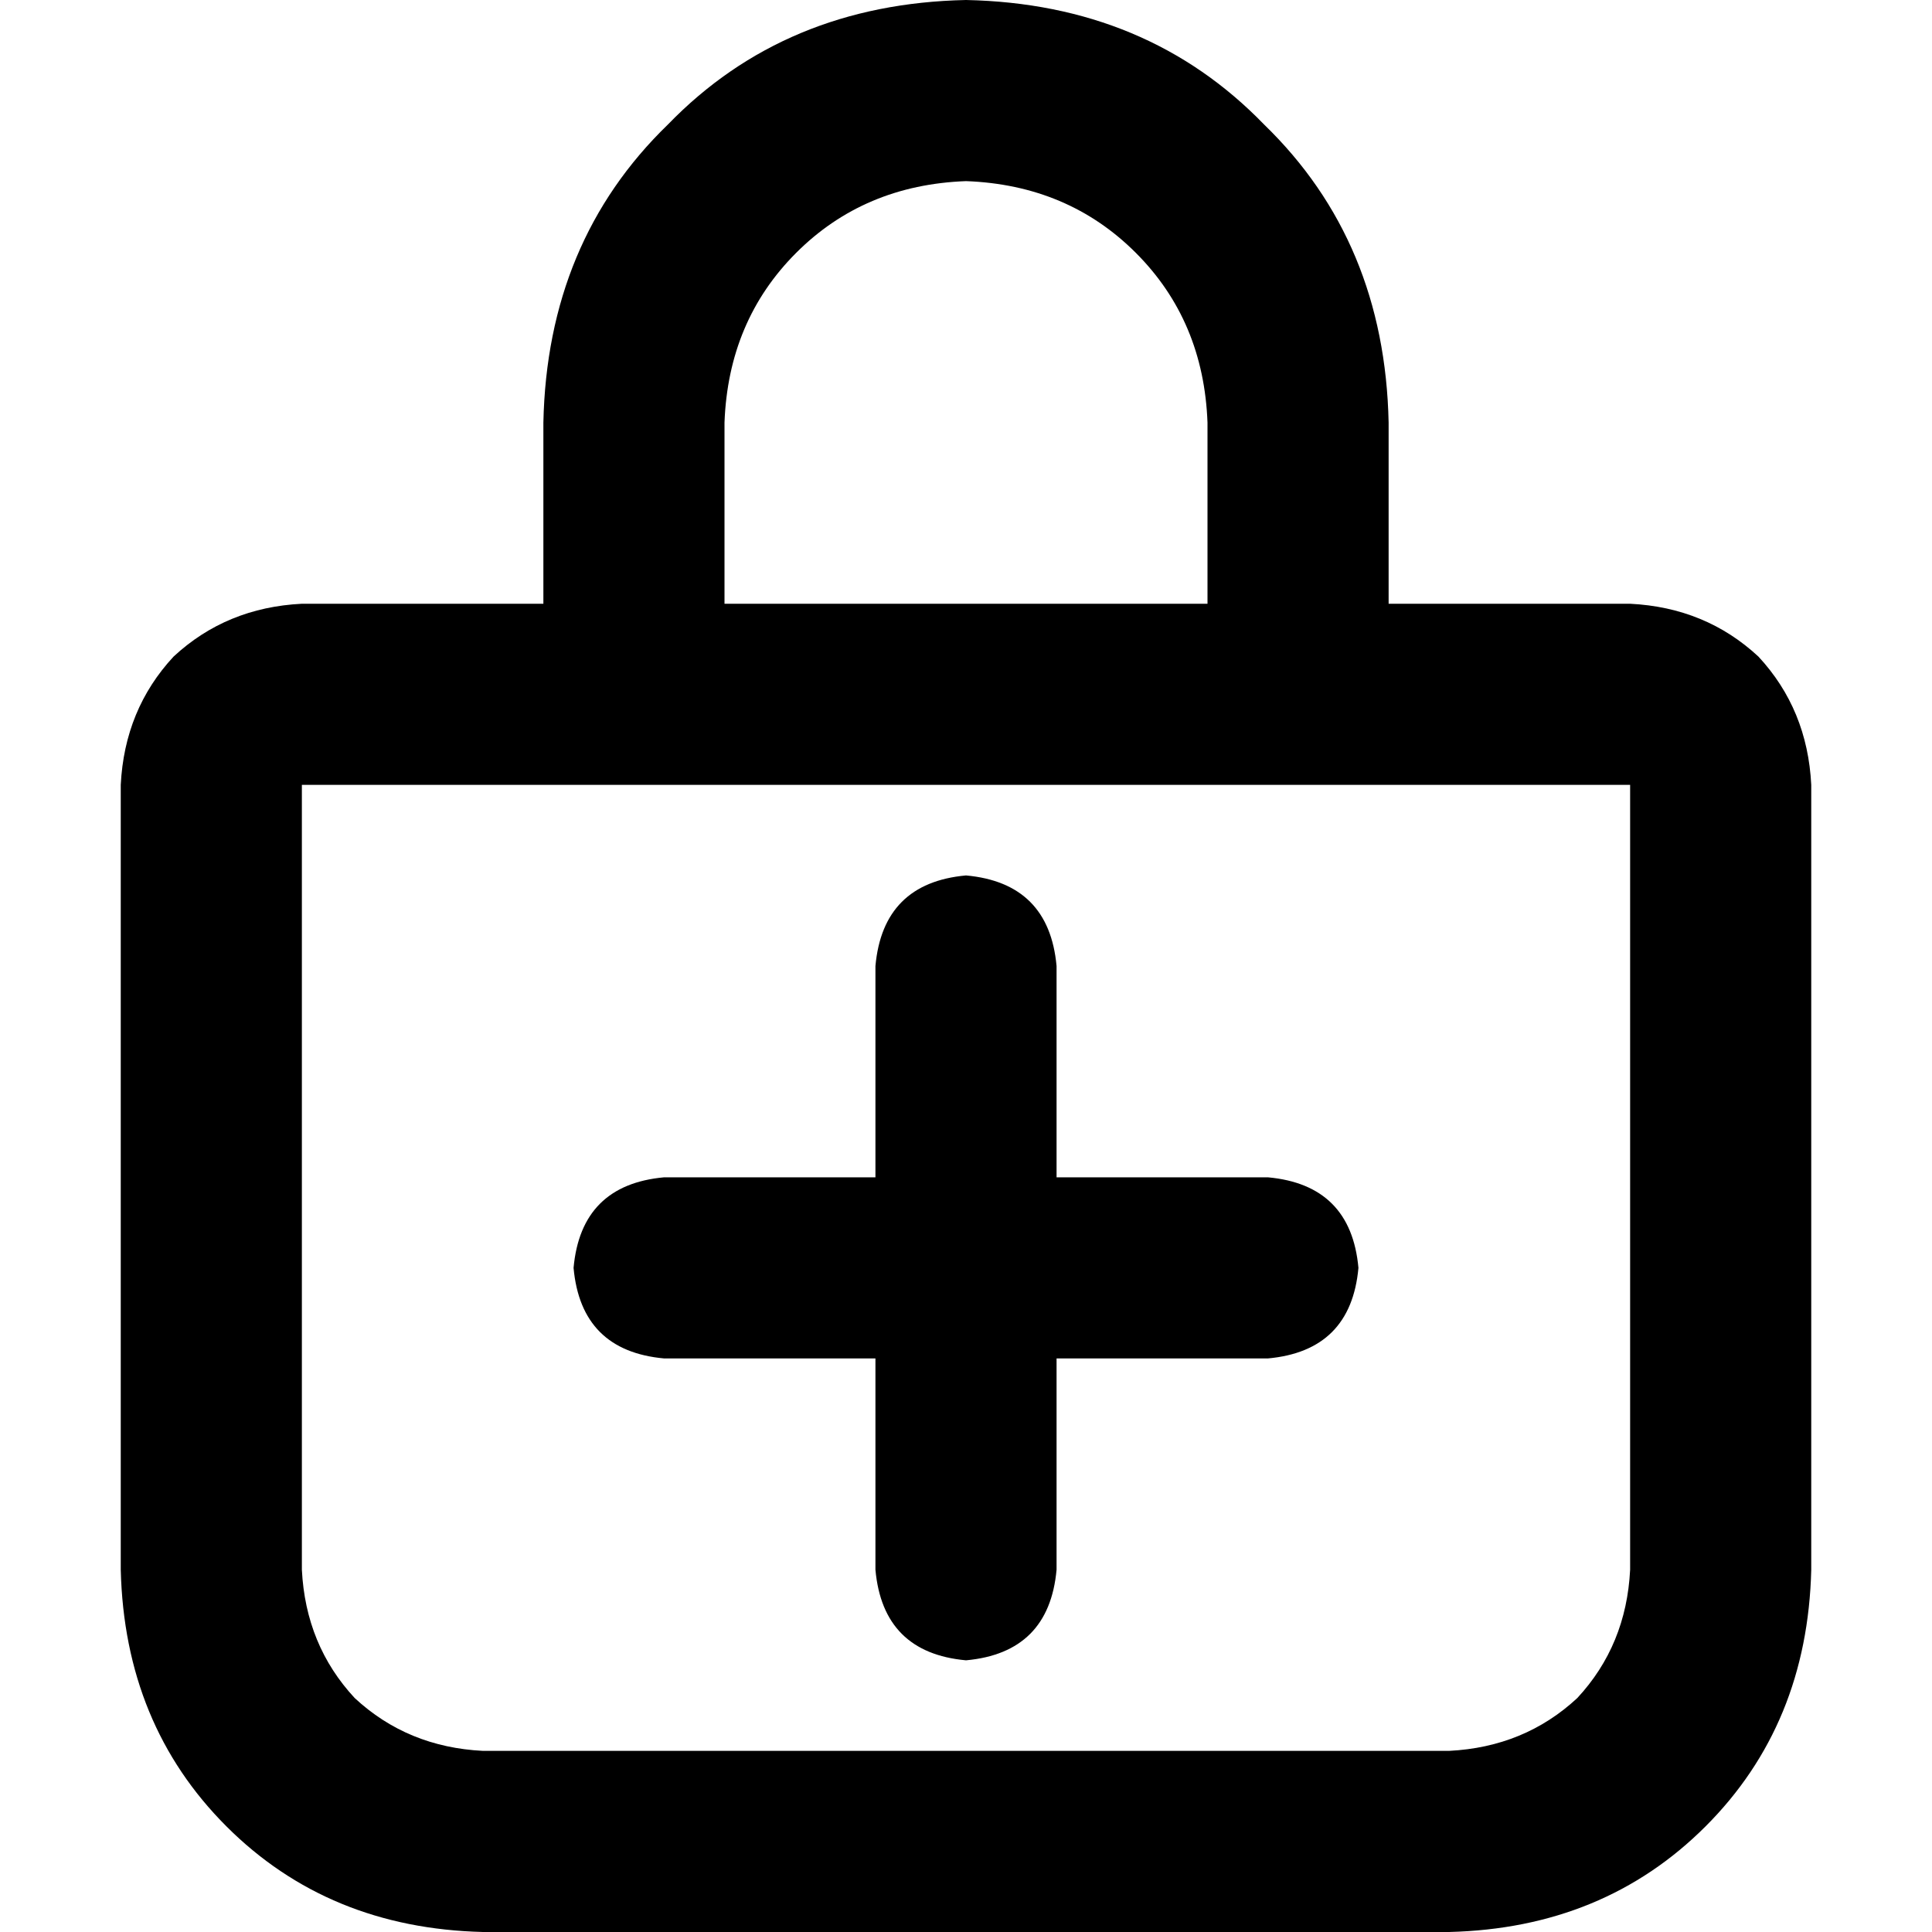 <svg xmlns="http://www.w3.org/2000/svg" viewBox="0 0 512 512">
  <path d="M 192 112 L 192 160 L 192 112 L 192 160 L 320 160 L 320 160 L 320 112 L 320 112 Q 319 85 301 67 Q 283 49 256 48 Q 229 49 211 67 Q 193 85 192 112 L 192 112 Z M 144 160 L 144 112 L 144 160 L 144 112 Q 145 64 177 33 Q 208 1 256 0 Q 304 1 335 33 Q 367 64 368 112 L 368 160 L 368 160 L 432 160 L 432 160 Q 452 161 466 174 Q 479 188 480 208 L 480 416 L 480 416 Q 479 457 452 484 Q 425 511 384 512 L 128 512 L 128 512 Q 87 511 60 484 Q 33 457 32 416 L 32 208 L 32 208 Q 33 188 46 174 Q 60 161 80 160 L 144 160 L 144 160 Z M 80 416 Q 81 436 94 450 L 94 450 L 94 450 Q 108 463 128 464 L 384 464 L 384 464 Q 404 463 418 450 Q 431 436 432 416 L 432 208 L 432 208 L 80 208 L 80 208 L 80 416 L 80 416 Z M 152 336 Q 154 314 176 312 L 232 312 L 232 312 L 232 256 L 232 256 Q 234 234 256 232 Q 278 234 280 256 L 280 312 L 280 312 L 336 312 L 336 312 Q 358 314 360 336 Q 358 358 336 360 L 280 360 L 280 360 L 280 416 L 280 416 Q 278 438 256 440 Q 234 438 232 416 L 232 360 L 232 360 L 176 360 L 176 360 Q 154 358 152 336 L 152 336 Z" />
</svg>